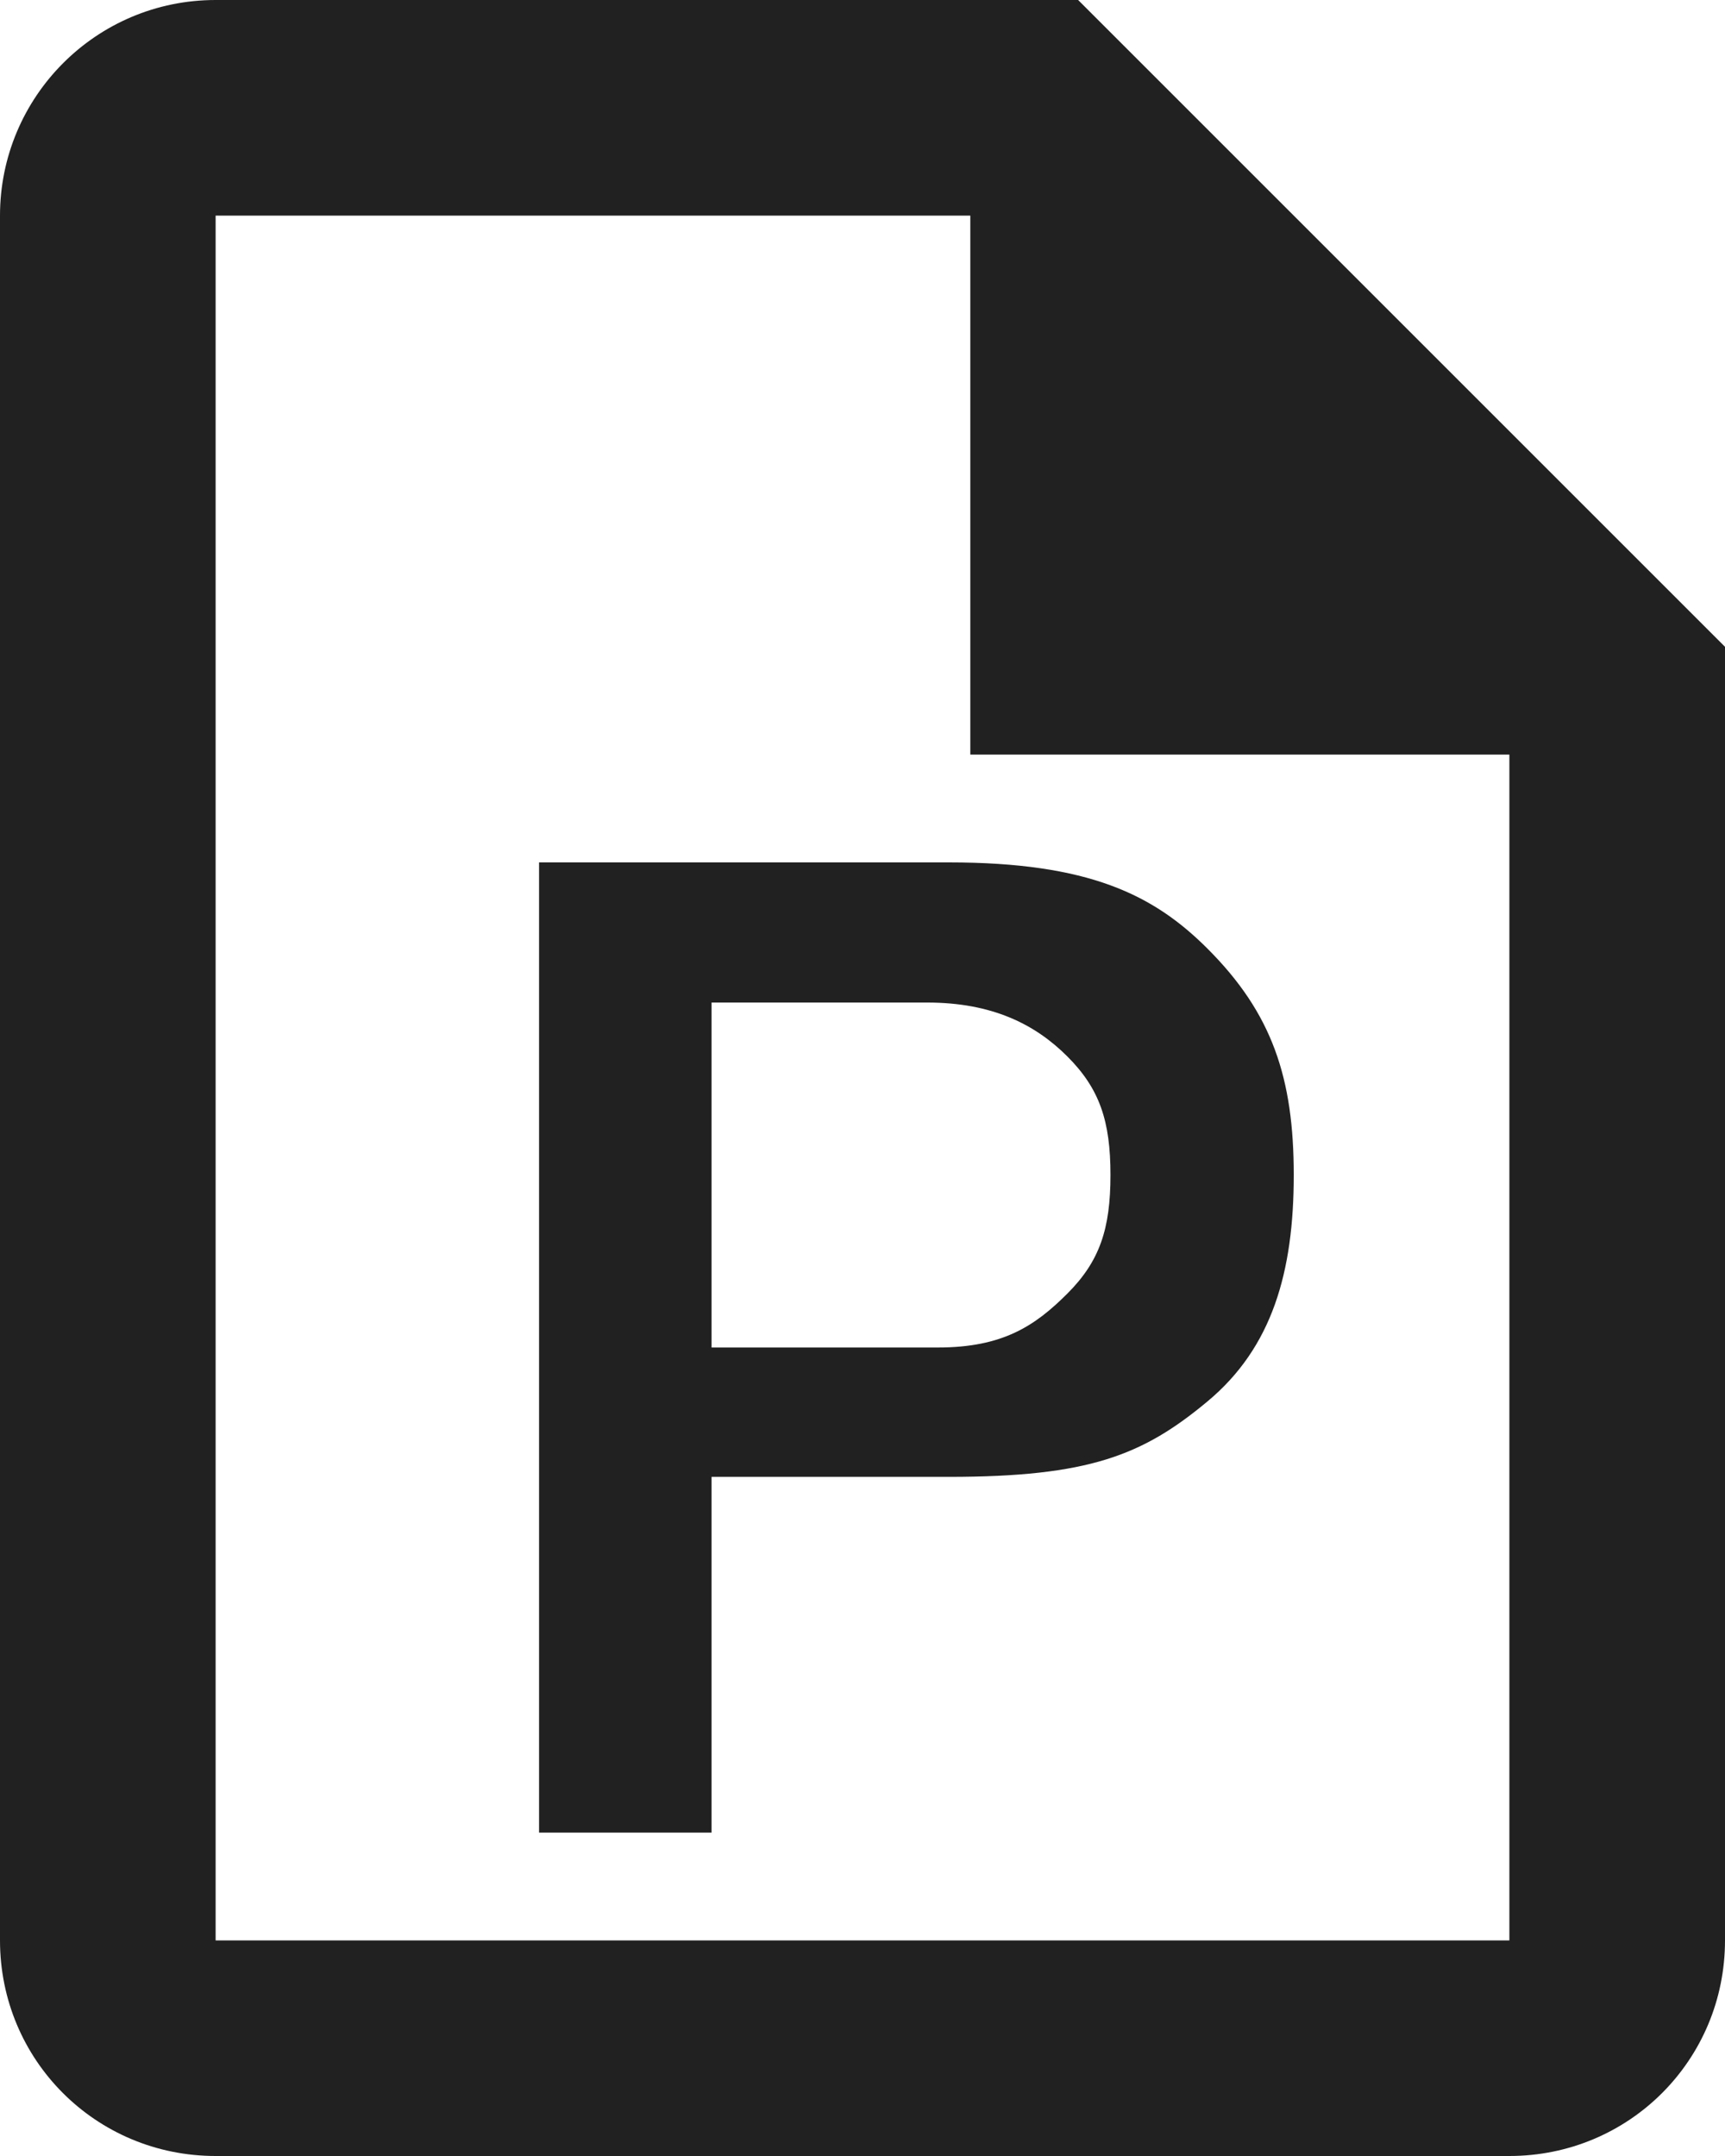 <?xml version="1.0" encoding="UTF-8"?>
<svg id="a"
    xmlns="http://www.w3.org/2000/svg" viewBox="0 0 16 20">
    <path d="M10,0H2C.89,0,0,.9,0,2V18c0,1.11,.89,2,2,2H14c1.11,0,2-.89,2-2V6L10,0m4,18H2V2h7V7h5v11m-2.8-9.2c-.5-.5-1.1-.8-2.4-.8h-3.8v9h1.6v-3.3h2.2c1.3,0,1.8-.2,2.4-.7,.6-.5,.8-1.2,.8-2.1s-.2-1.5-.8-2.1m-1.3,3.2c-.3,.3-.6,.5-1.2,.5h-2.1v-3.2h2c.6,0,1,.2,1.3,.5,.3,.3,.4,.6,.4,1.1s-.1,.8-.4,1.1Z" style="fill:#212121;"/>
</svg>